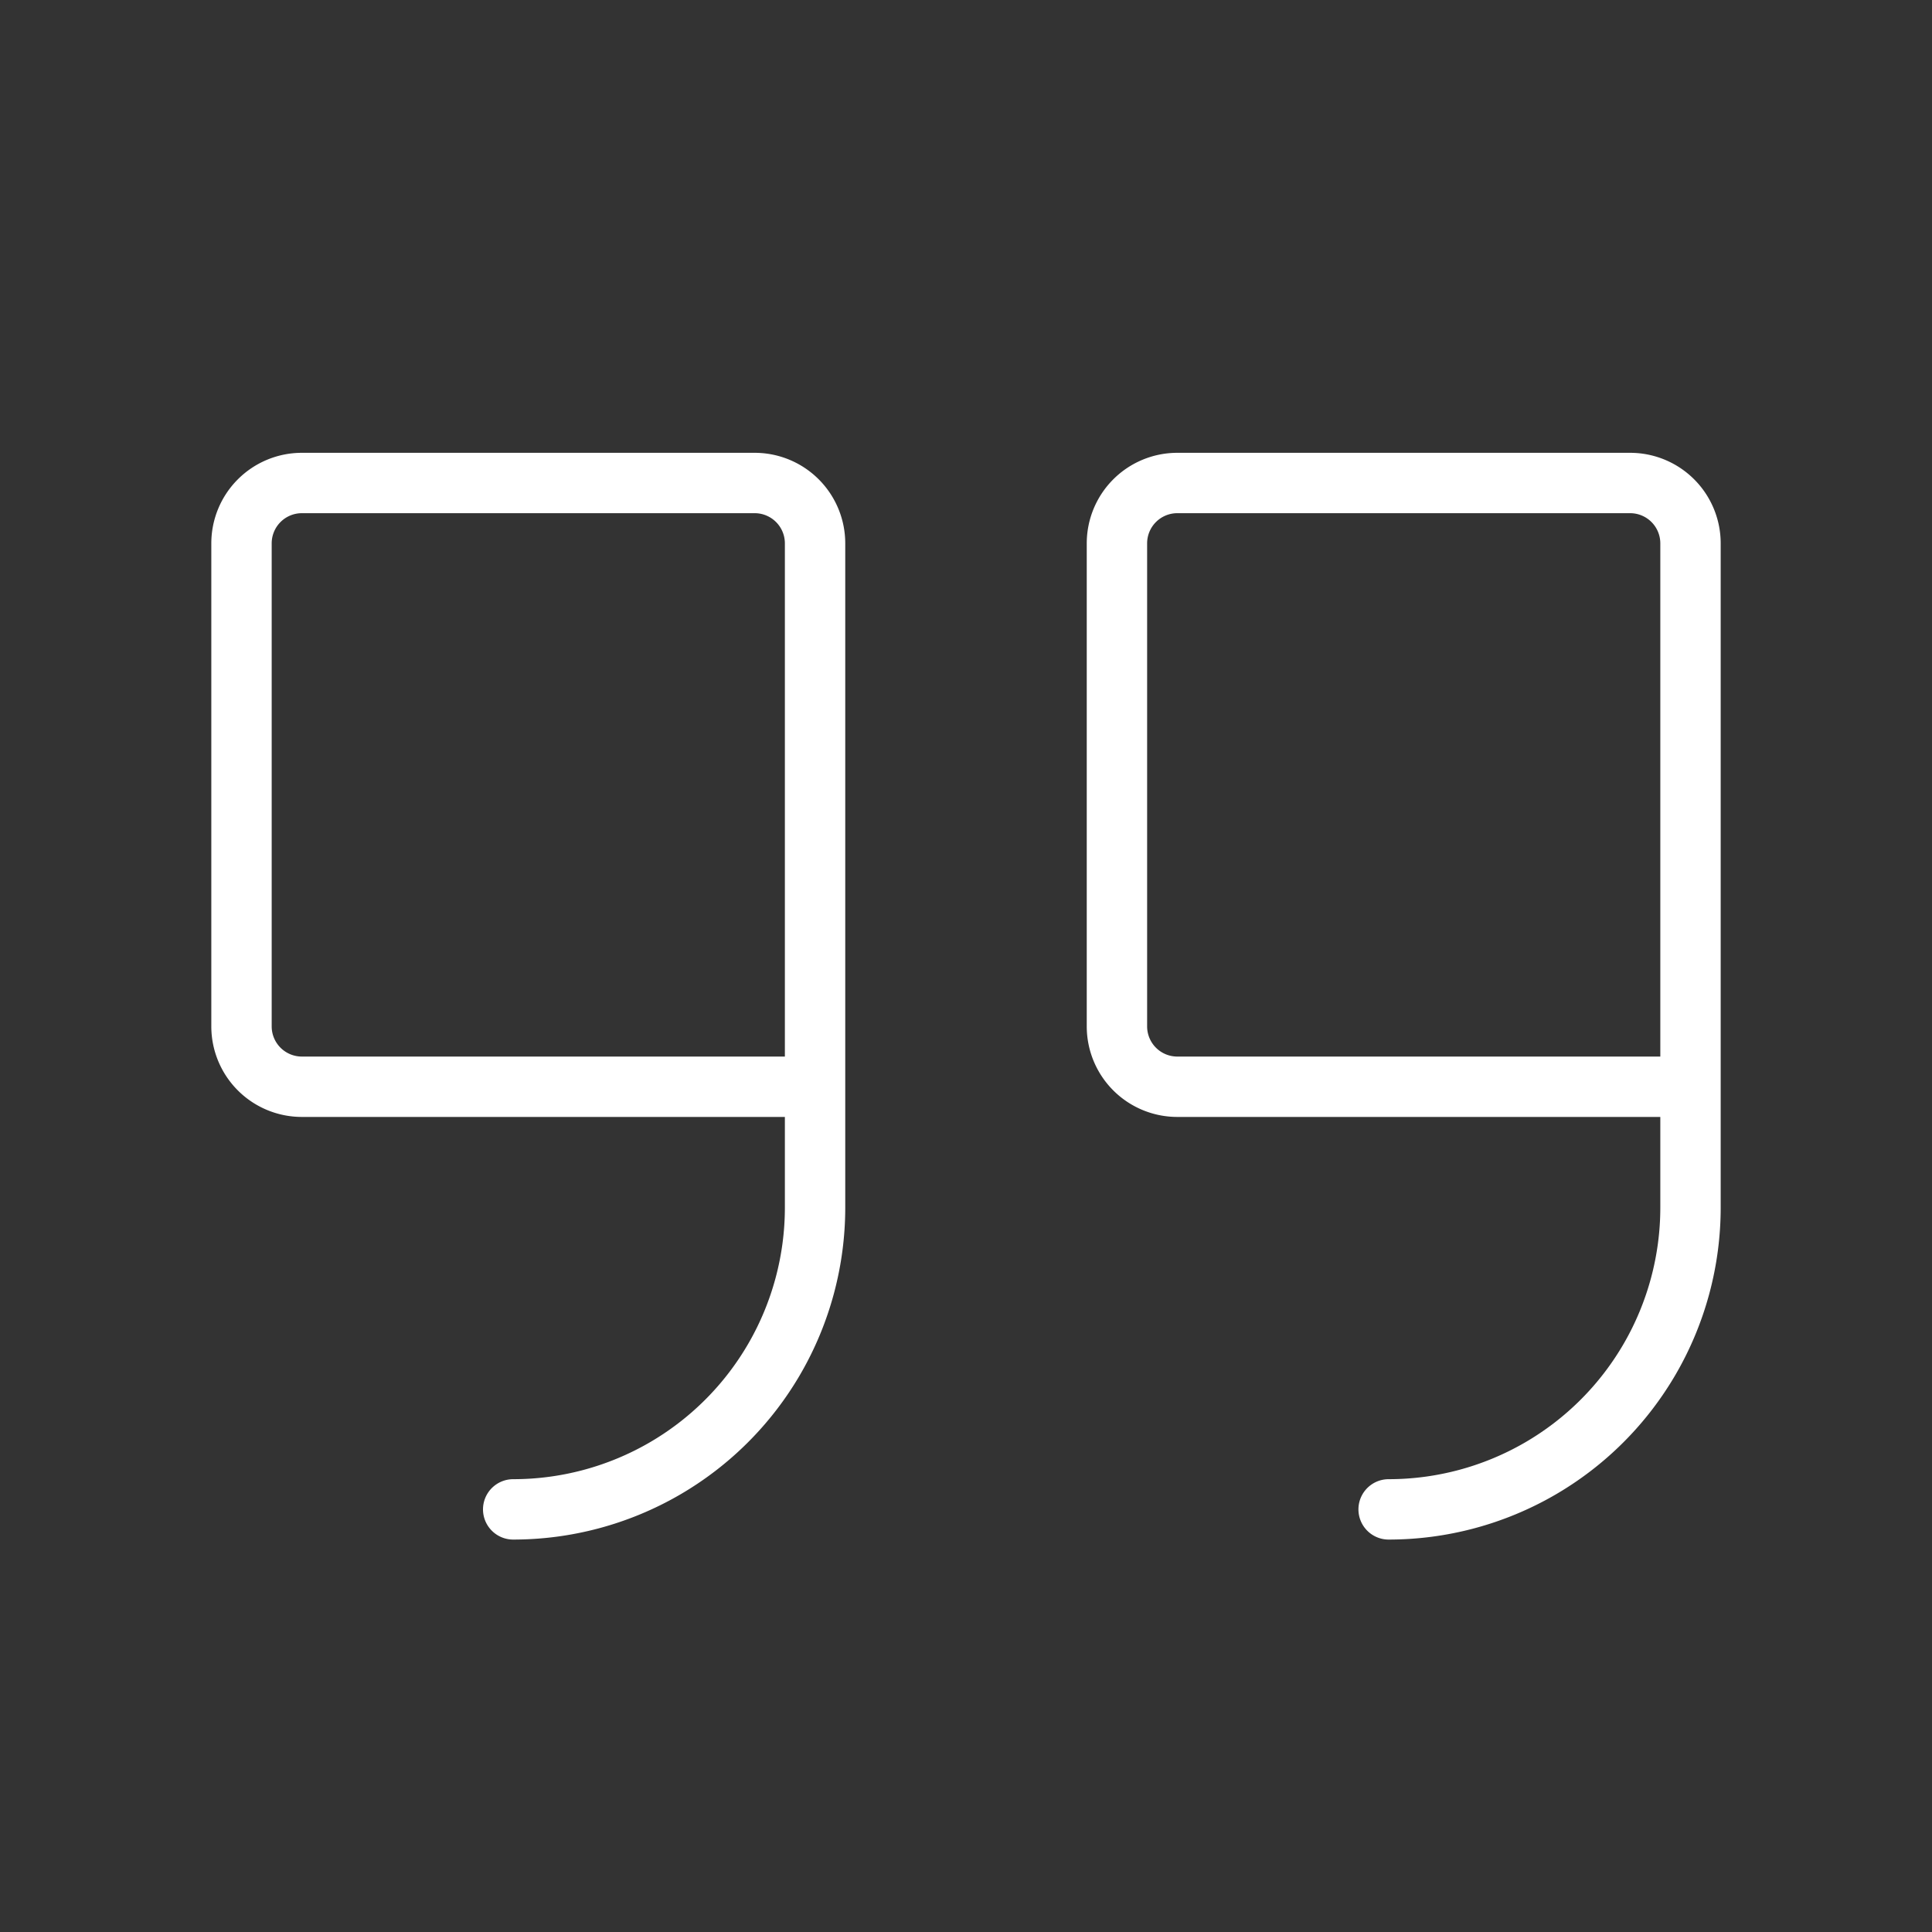 <svg width="48" height="48" fill="none" xmlns="http://www.w3.org/2000/svg"><rect width="100%" height="100%" fill="#333333" stroke="none"/><path d="M20.25 27H7.5A1.5 1.5 0 0 1 6 25.5v-12A1.5 1.5 0 0 1 7.5 12h11.25a1.5 1.5 0 0 1 1.5 1.5V30a7.5 7.5 0 0 1-7.5 7.5M42 27H29.25a1.5 1.5 0 0 1-1.5-1.5v-12a1.5 1.5 0 0 1 1.5-1.5H40.5a1.5 1.5 0 0 1 1.5 1.5V30a7.5 7.5 0 0 1-7.5 7.5" stroke="#fff" stroke-width="1.5" stroke-linecap="round" stroke-linejoin="round"/></svg>